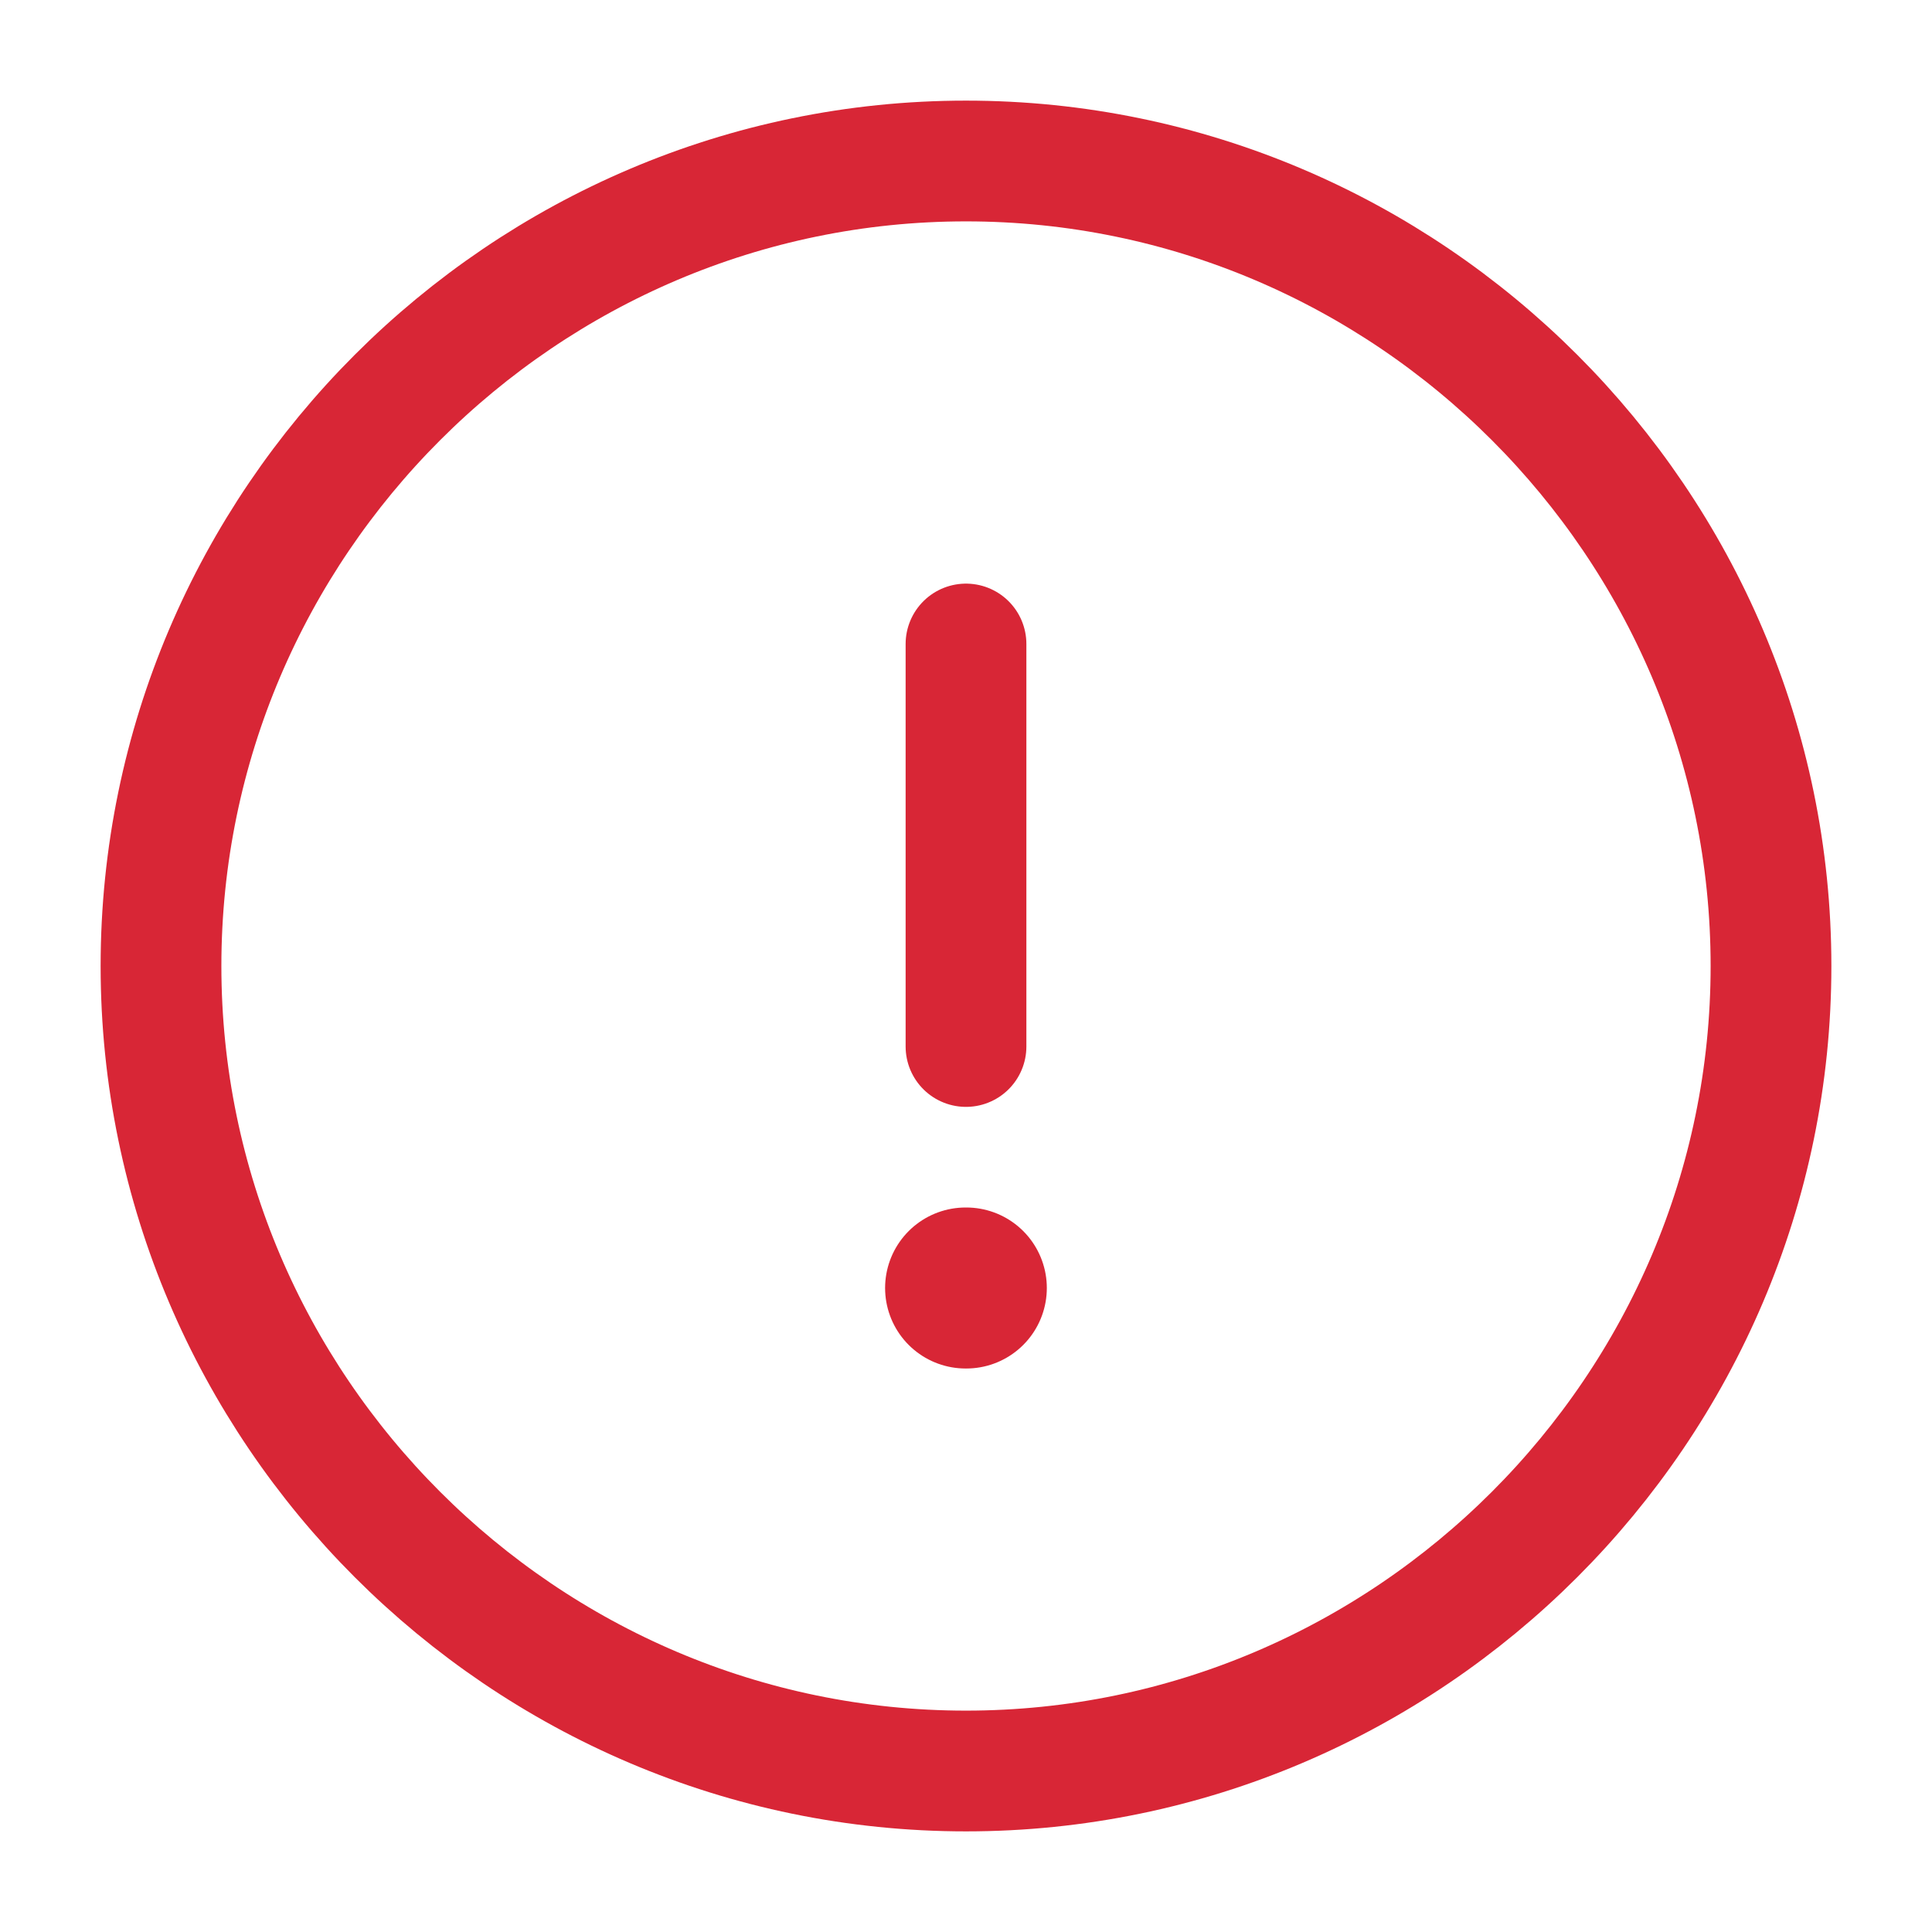 <svg width="24" height="24" viewBox="0 0 24 24" fill="none" xmlns="http://www.w3.org/2000/svg">
<path d="M12 22C17.5 22 22 17.5 22 12C22 6.5 17.5 2 12 2C6.5 2 2 6.5 2 12C2 17.5 6.5 22 12 22Z" stroke="#D82636" stroke-width="1.5" stroke-linecap="round" stroke-linejoin="round"/>
<path d="M12 8V13" stroke="#D82636" stroke-width="1.5" stroke-linecap="round" stroke-linejoin="round"/>
<path d="M11.995 16H12.004" stroke="#D82636" stroke-width="2" stroke-linecap="round" stroke-linejoin="round"/>
</svg>
